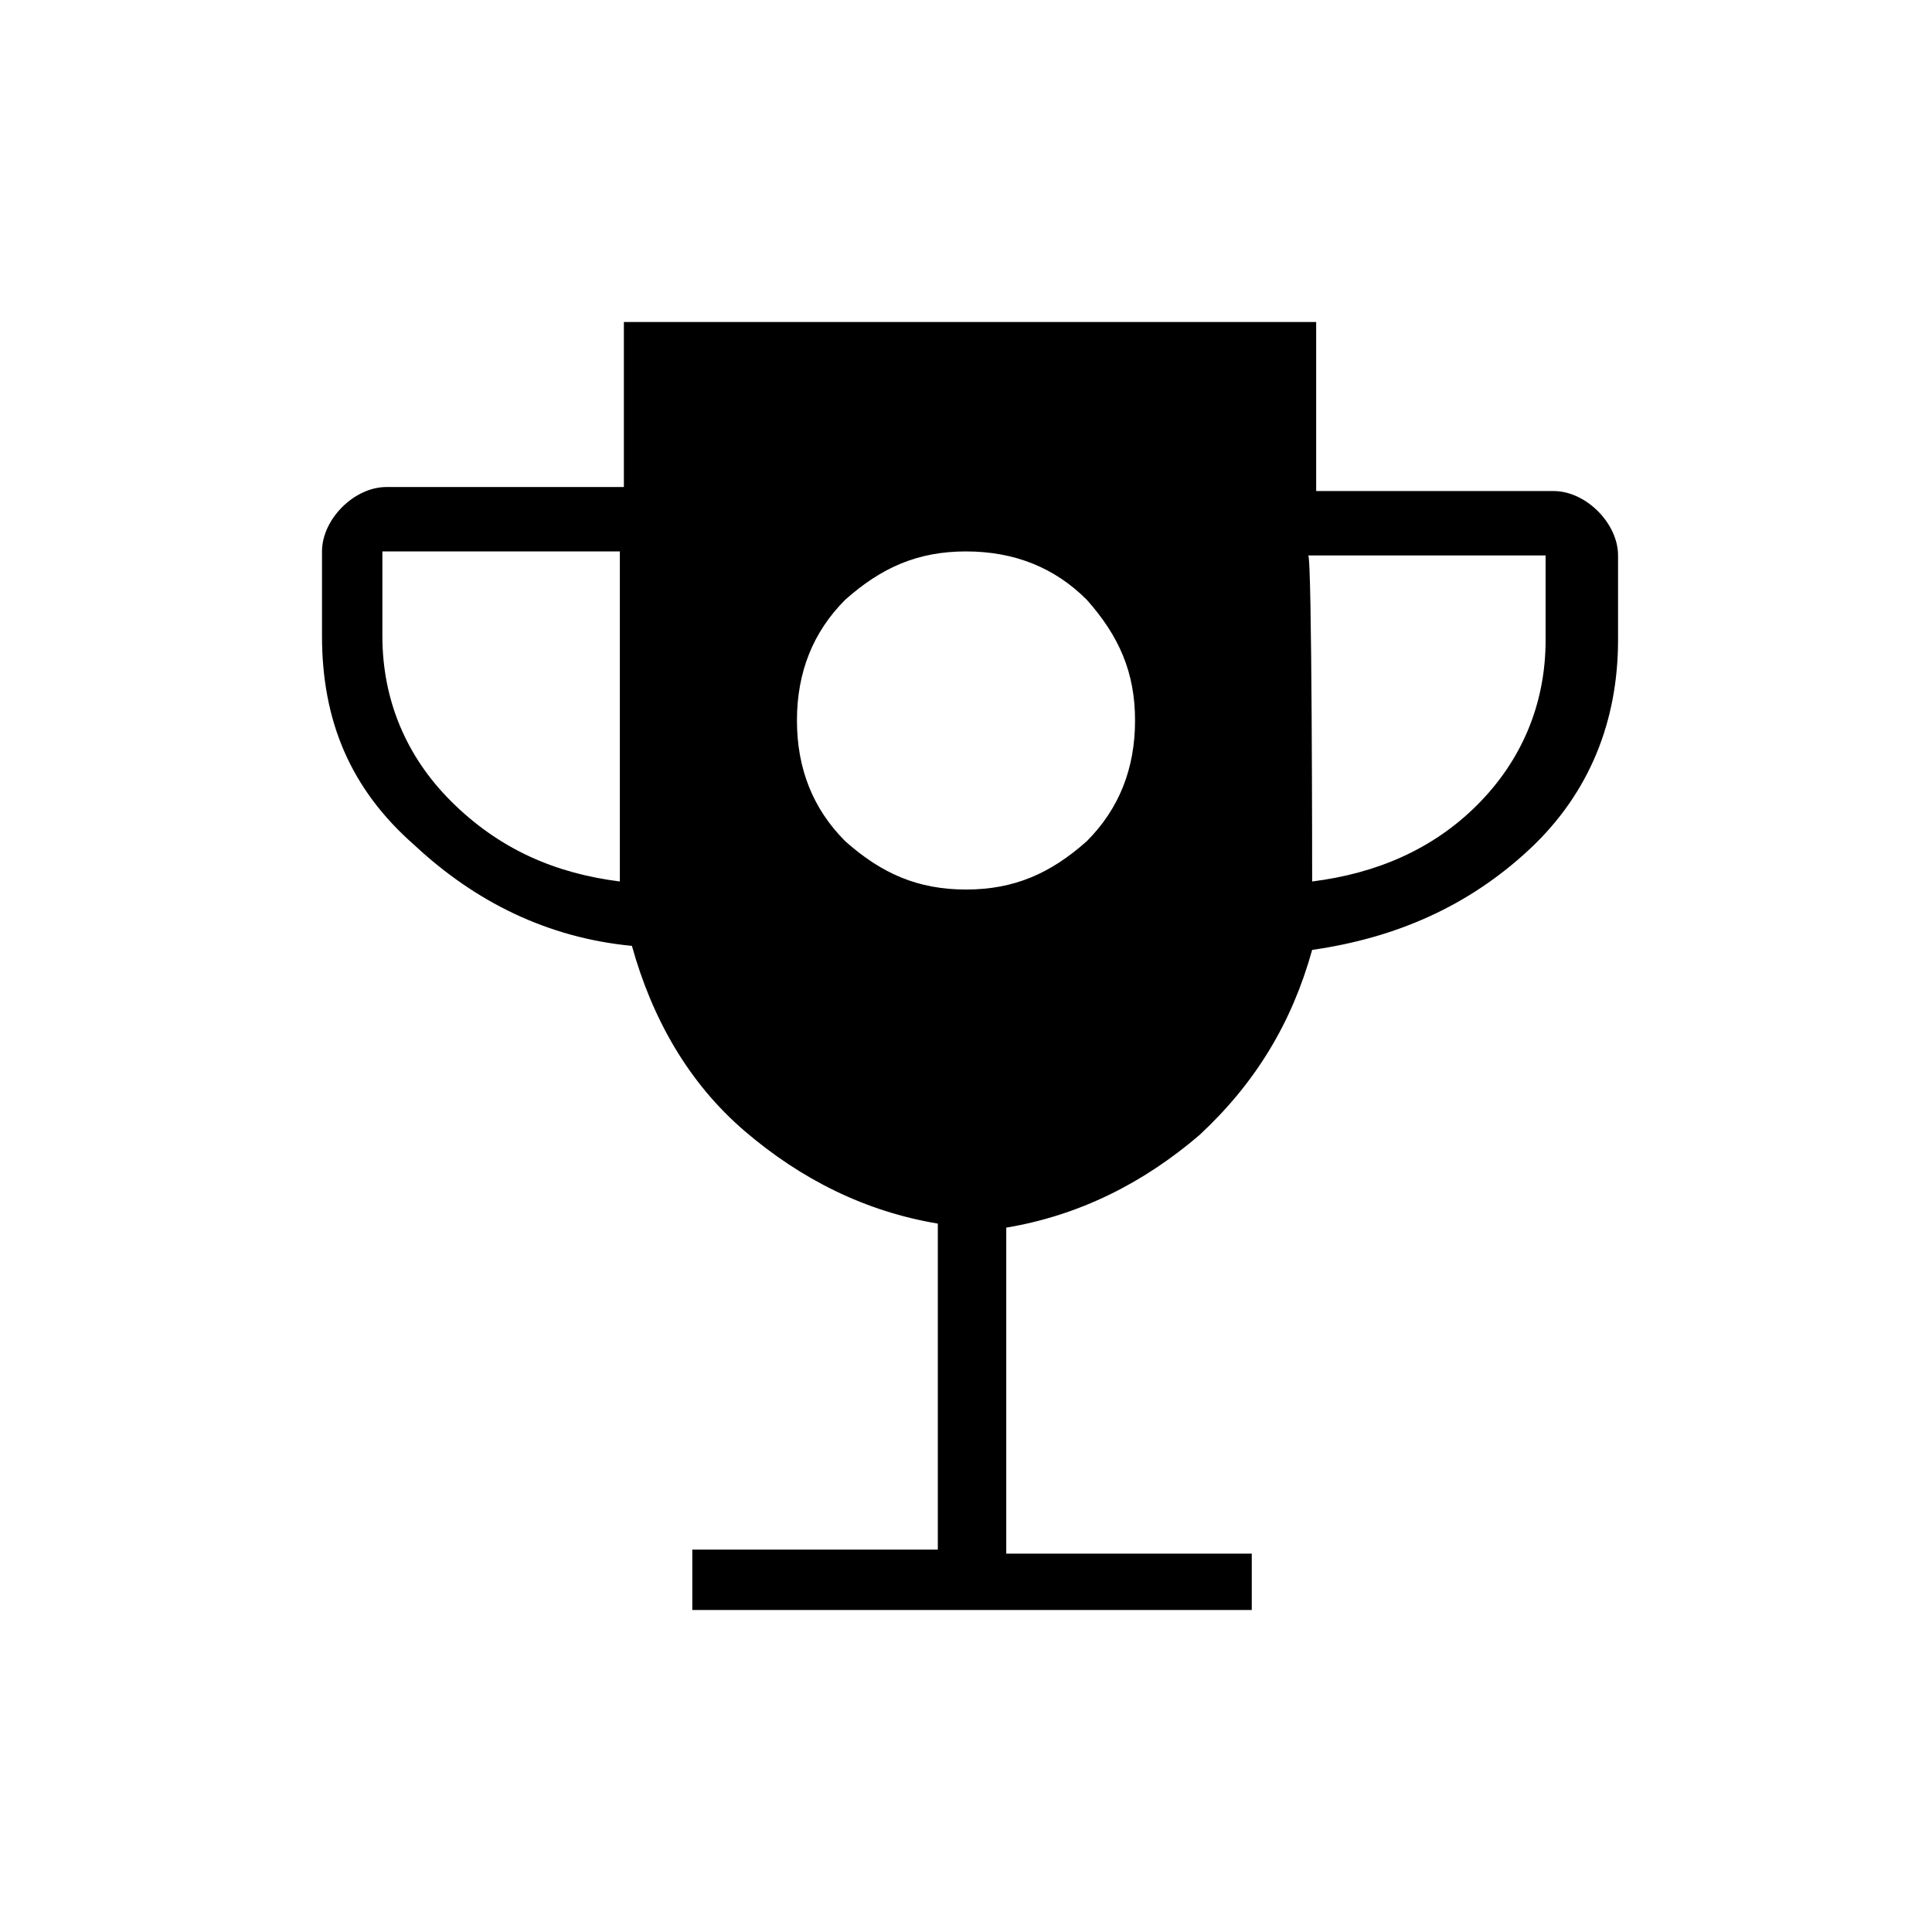 <?xml version="1.0" encoding="utf-8"?>
<!-- Generator: Adobe Illustrator 26.3.1, SVG Export Plug-In . SVG Version: 6.00 Build 0)  -->
<svg version="1.1" id="Слой_1" xmlns="http://www.w3.org/2000/svg" xmlns:xlink="http://www.w3.org/1999/xlink" x="0px" y="0px"
	 viewBox="0 0 48 48" style="enable-background:new 0 0 48 48;" xml:space="preserve">
<path d="M24,22.1c1.2,0,2.1-0.4,3-1.2c0.8-0.8,1.2-1.8,1.2-3s-0.4-2.1-1.2-3c-0.8-0.8-1.8-1.2-3-1.2s-2.1,0.4-3,1.2
	c-0.8,0.8-1.2,1.8-1.2,3s0.4,2.2,1.2,3C21.9,21.7,22.8,22.1,24,22.1z M17.2,40v-1.5h6.1v-8.1c-1.8-0.3-3.4-1.1-4.8-2.3
	c-1.4-1.2-2.3-2.8-2.8-4.6c-2.1-0.2-3.9-1.1-5.4-2.5C8.7,19.6,8,17.9,8,15.8v-2.1c0-0.4,0.2-0.8,0.5-1.1s0.7-0.5,1.1-0.5h5.9V8h17.2
	v4.2h5.9c0.4,0,0.8,0.2,1.1,0.5s0.5,0.7,0.5,1.1v2.1c0,2-0.7,3.8-2.2,5.2s-3.3,2.2-5.4,2.5c-0.5,1.8-1.4,3.3-2.8,4.6
	c-1.4,1.2-3,2-4.8,2.3v8.1h6.1V40H17.2z M15.4,21.9v-8.2H9.5v2.1c0,1.6,0.6,3,1.7,4.1C12.4,21.1,13.8,21.7,15.4,21.9z M32.6,21.9
	c1.6-0.2,3-0.8,4.1-1.9s1.7-2.5,1.7-4.1v-2.1h-5.9C32.6,13.7,32.6,21.9,32.6,21.9z"/>
</svg>
